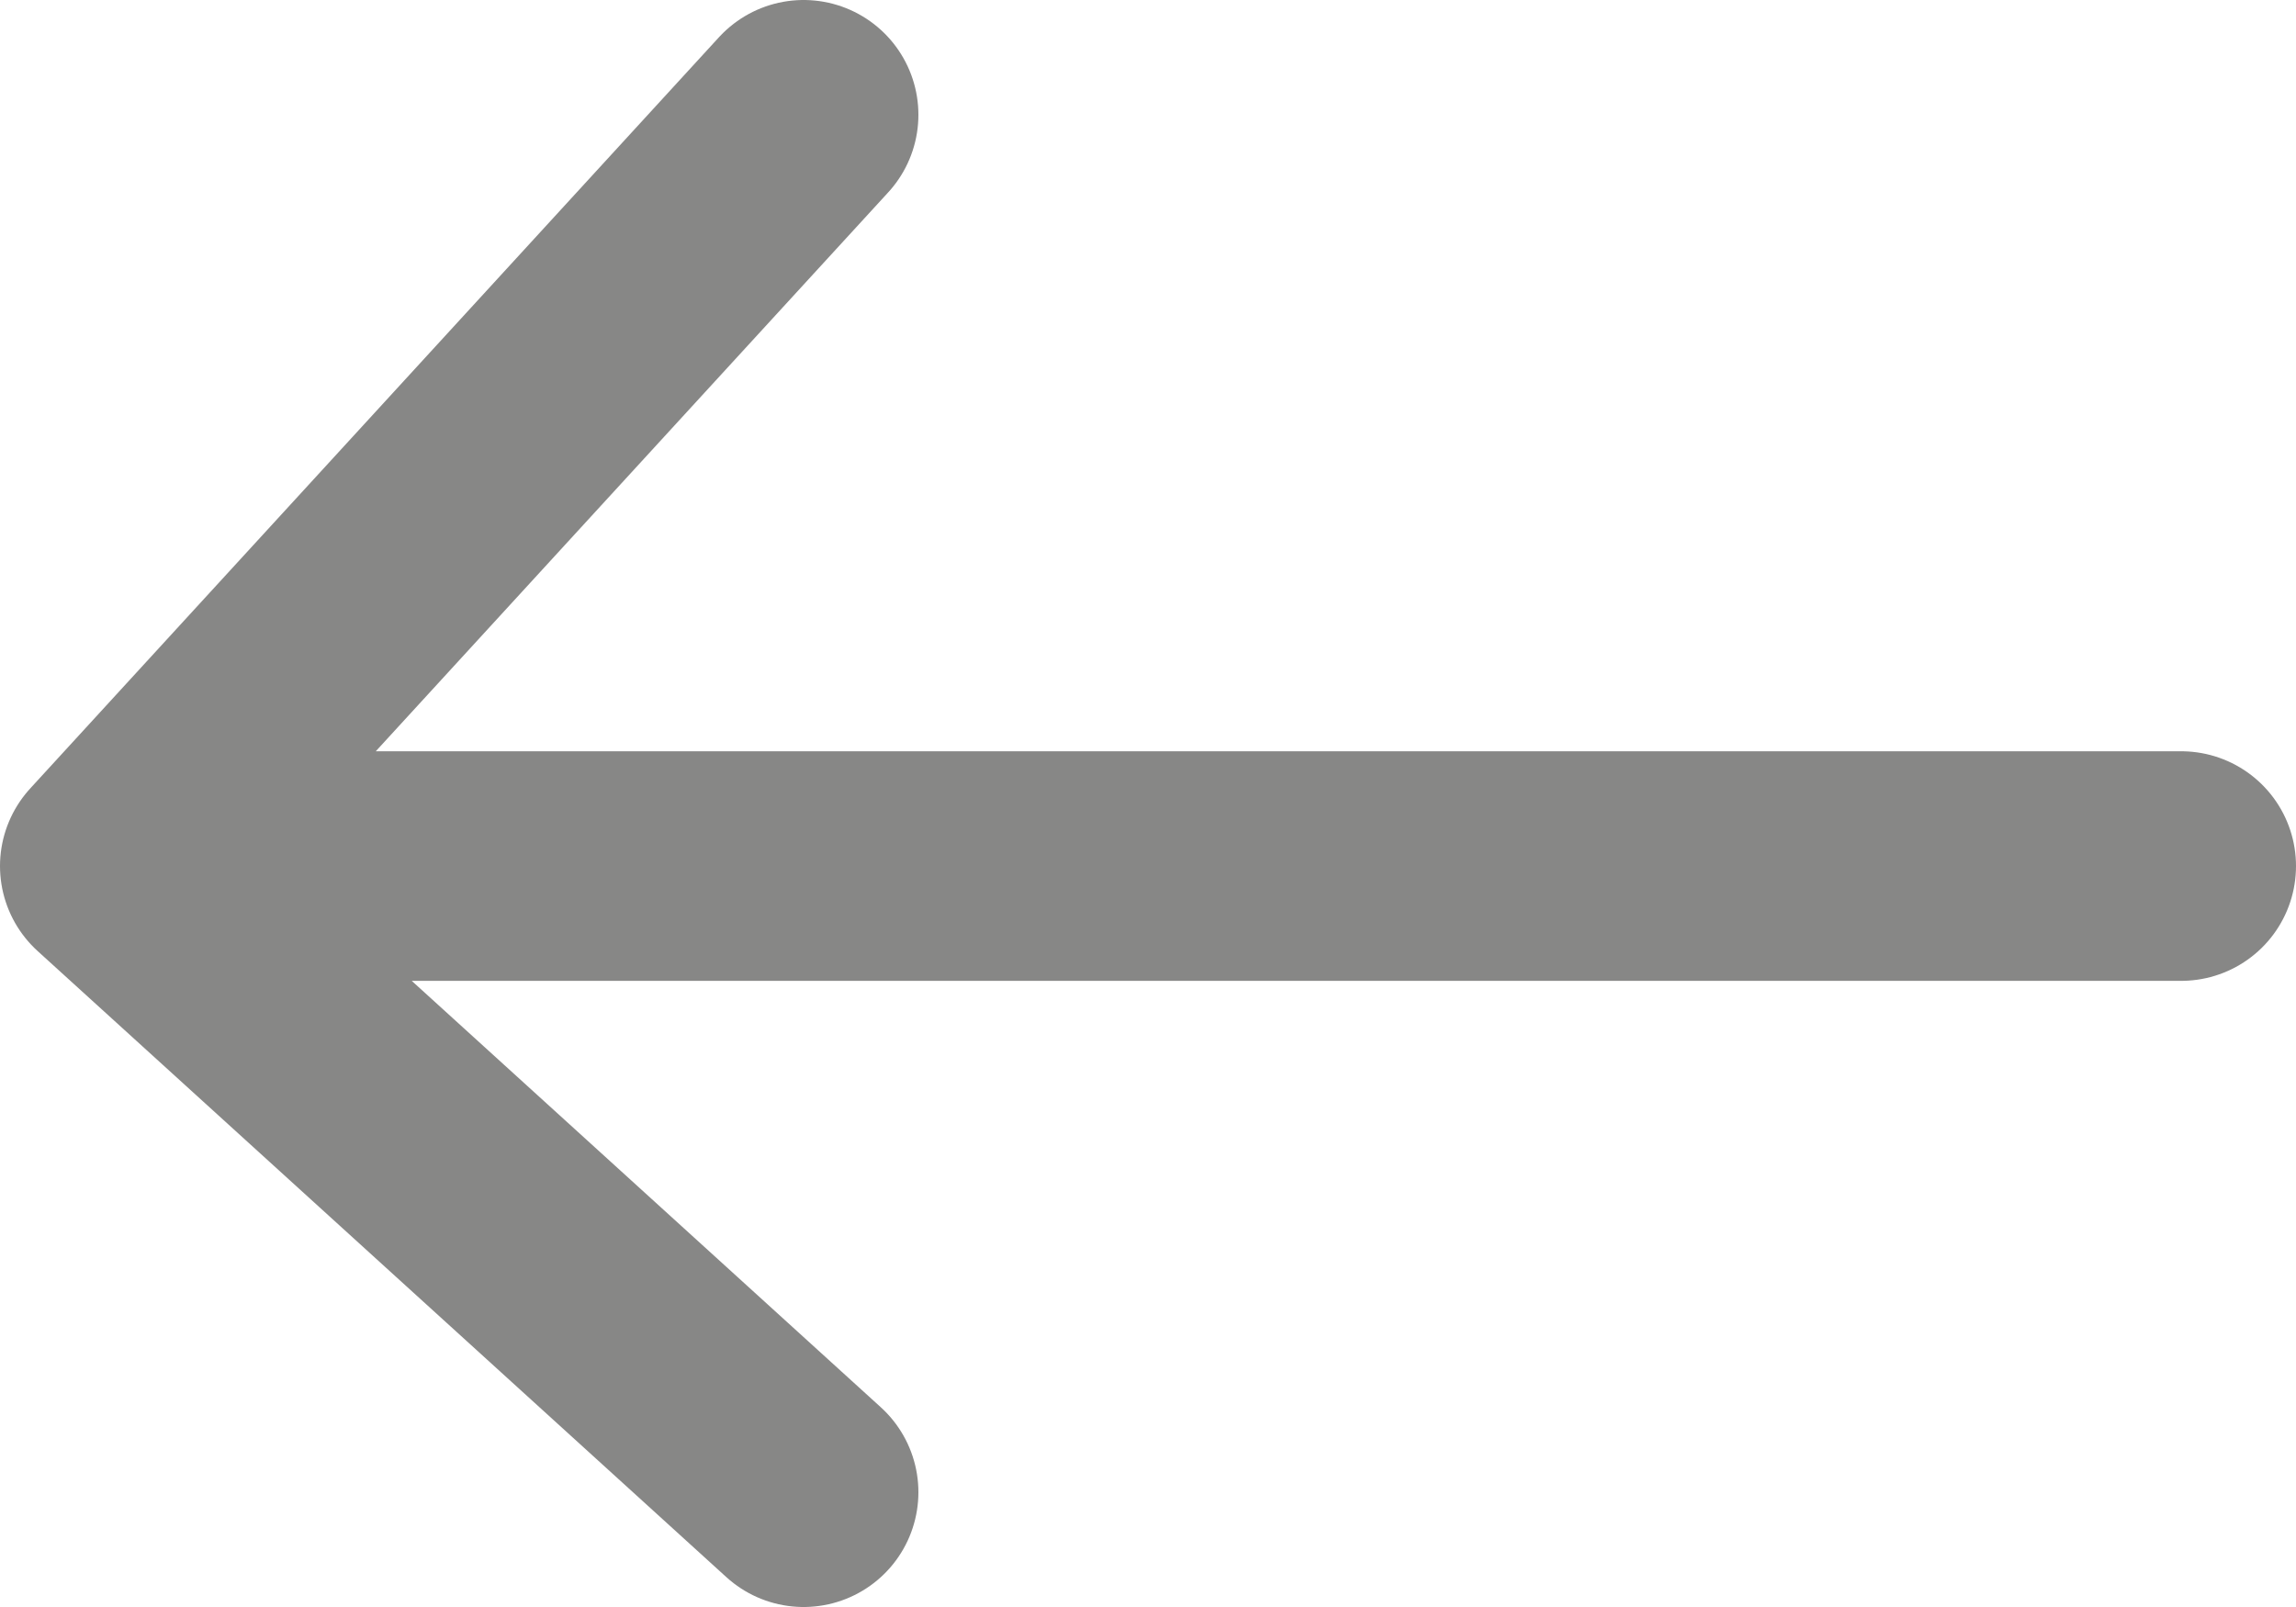 <svg width="20" height="14" viewBox="0 0 20 14" fill="none" xmlns="http://www.w3.org/2000/svg">
<path d="M19 7.545H1M1 7.545L7 1M1 7.545L7 13" stroke="#878786" stroke-width="2" stroke-linecap="round" stroke-linejoin="round"/>
</svg>

